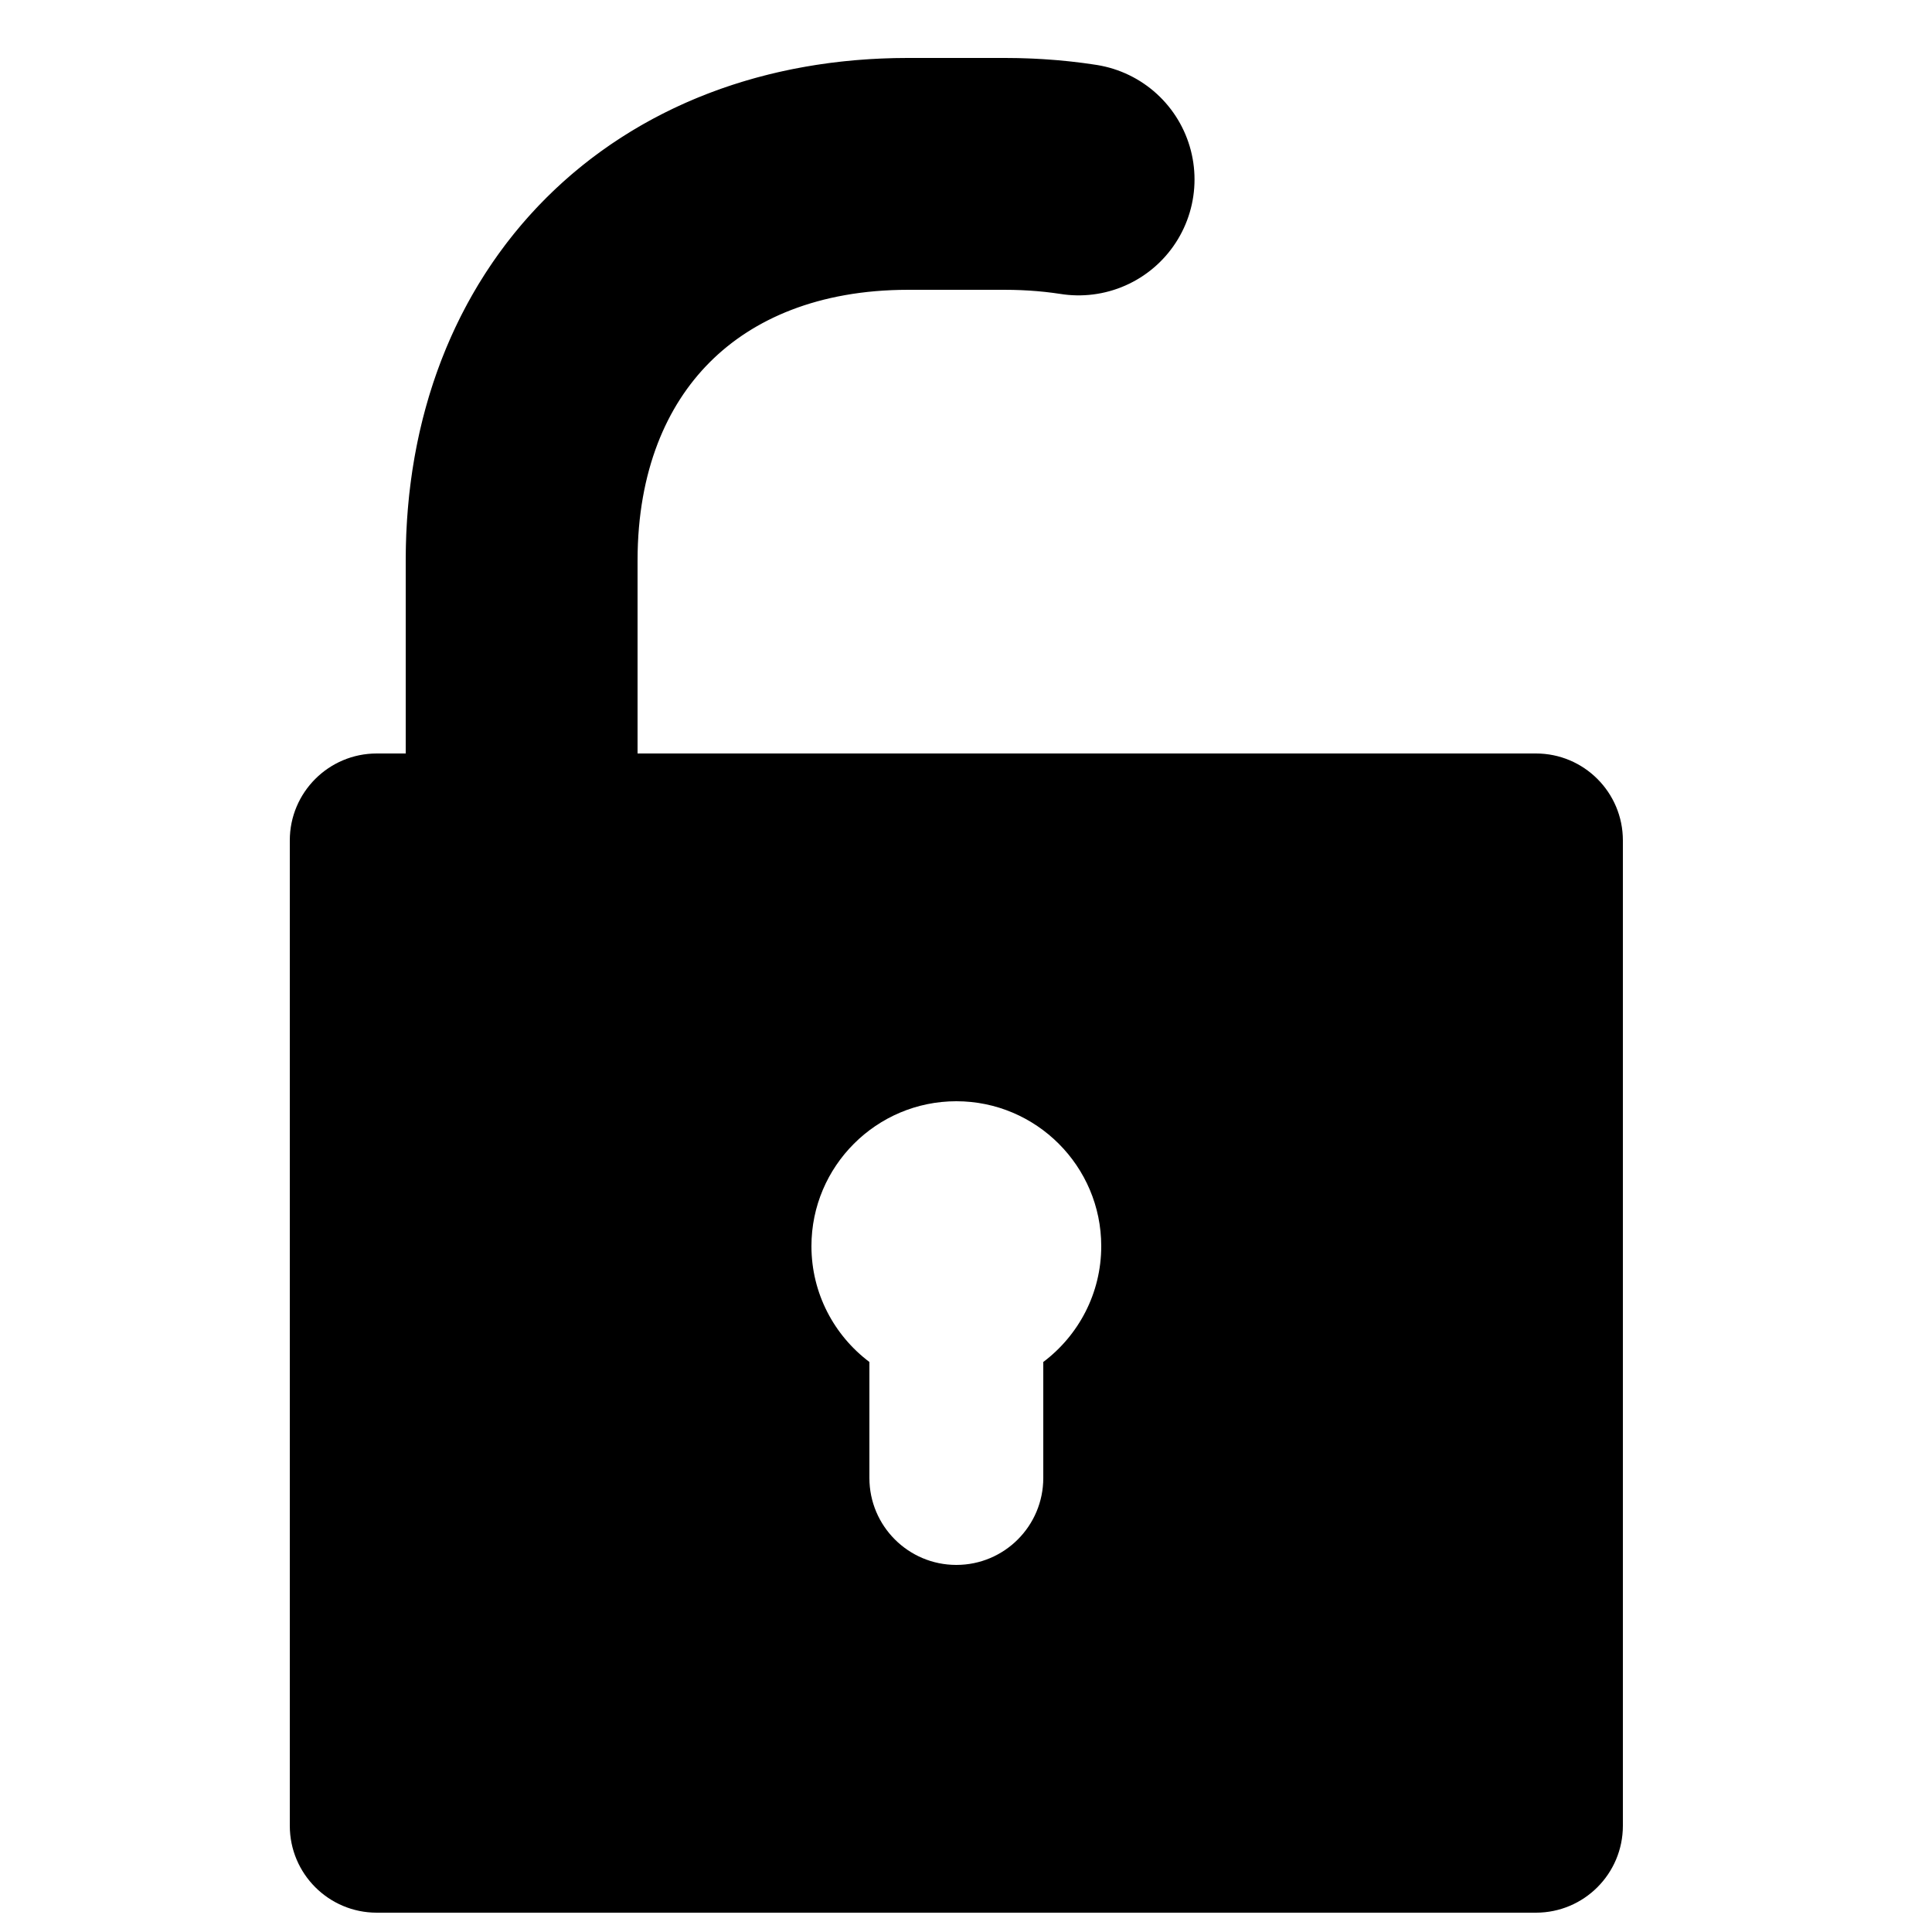  <svg
     xmlns="http://www.w3.org/2000/svg"
     class="lock"
     viewBox="0 0 100 100"
     version="1.1">
    <style
       type="text/css"
       id="style2">
      .lock .lock-top{
        fill: none;
        stroke: currentColor;
        stroke-width: 12;
        stroke-linecap: round;
        stroke-miterlimit: 10;
        stroke-dasharray: 300;
        stroke-dashoffset: -40;
        transition: all 300ms ease-in-out;
      }
      .lock .lock-body {
        fill: currentColor;
      }
      .lock.locked .lock-top {
        stroke-dashoffset: 0;
      }
    </style>
    <path
       y="50"
       class="lock-top"
       d="M 72 41 V 29 C 72 17 64 9 52 9 H 47 C 35 9 27 17 27 29 V 41" />
    <path
       class="lock-body"
       d="M 19.5 99 h 60 c 2.485 0 4.5 -2.015 4.5 -4.5 V 43.5 c 0 -2.485 -2.015 -4.5 -4.5 -4.5 H 19.5 c -2.485 0 -4.5 2.015 -4.5 4.5 v 51 C 15 96.985 17.015 99 19.5 99 z M 54 70.496 V 76.5 c 0 2.485 -2.015 4.5 -4.5 4.5 s -4.5 -2.015 -4.5 -4.5 v -6.004 c -1.82 -1.369 -3 -3.547 -3 -5.996 c 0 -4.136 3.365 -7.5 7.5 -7.5 s 7.5 3.365 7.5 7.5 C 57 66.949 55.82 69.126 54 70.496 z " />
  </svg>